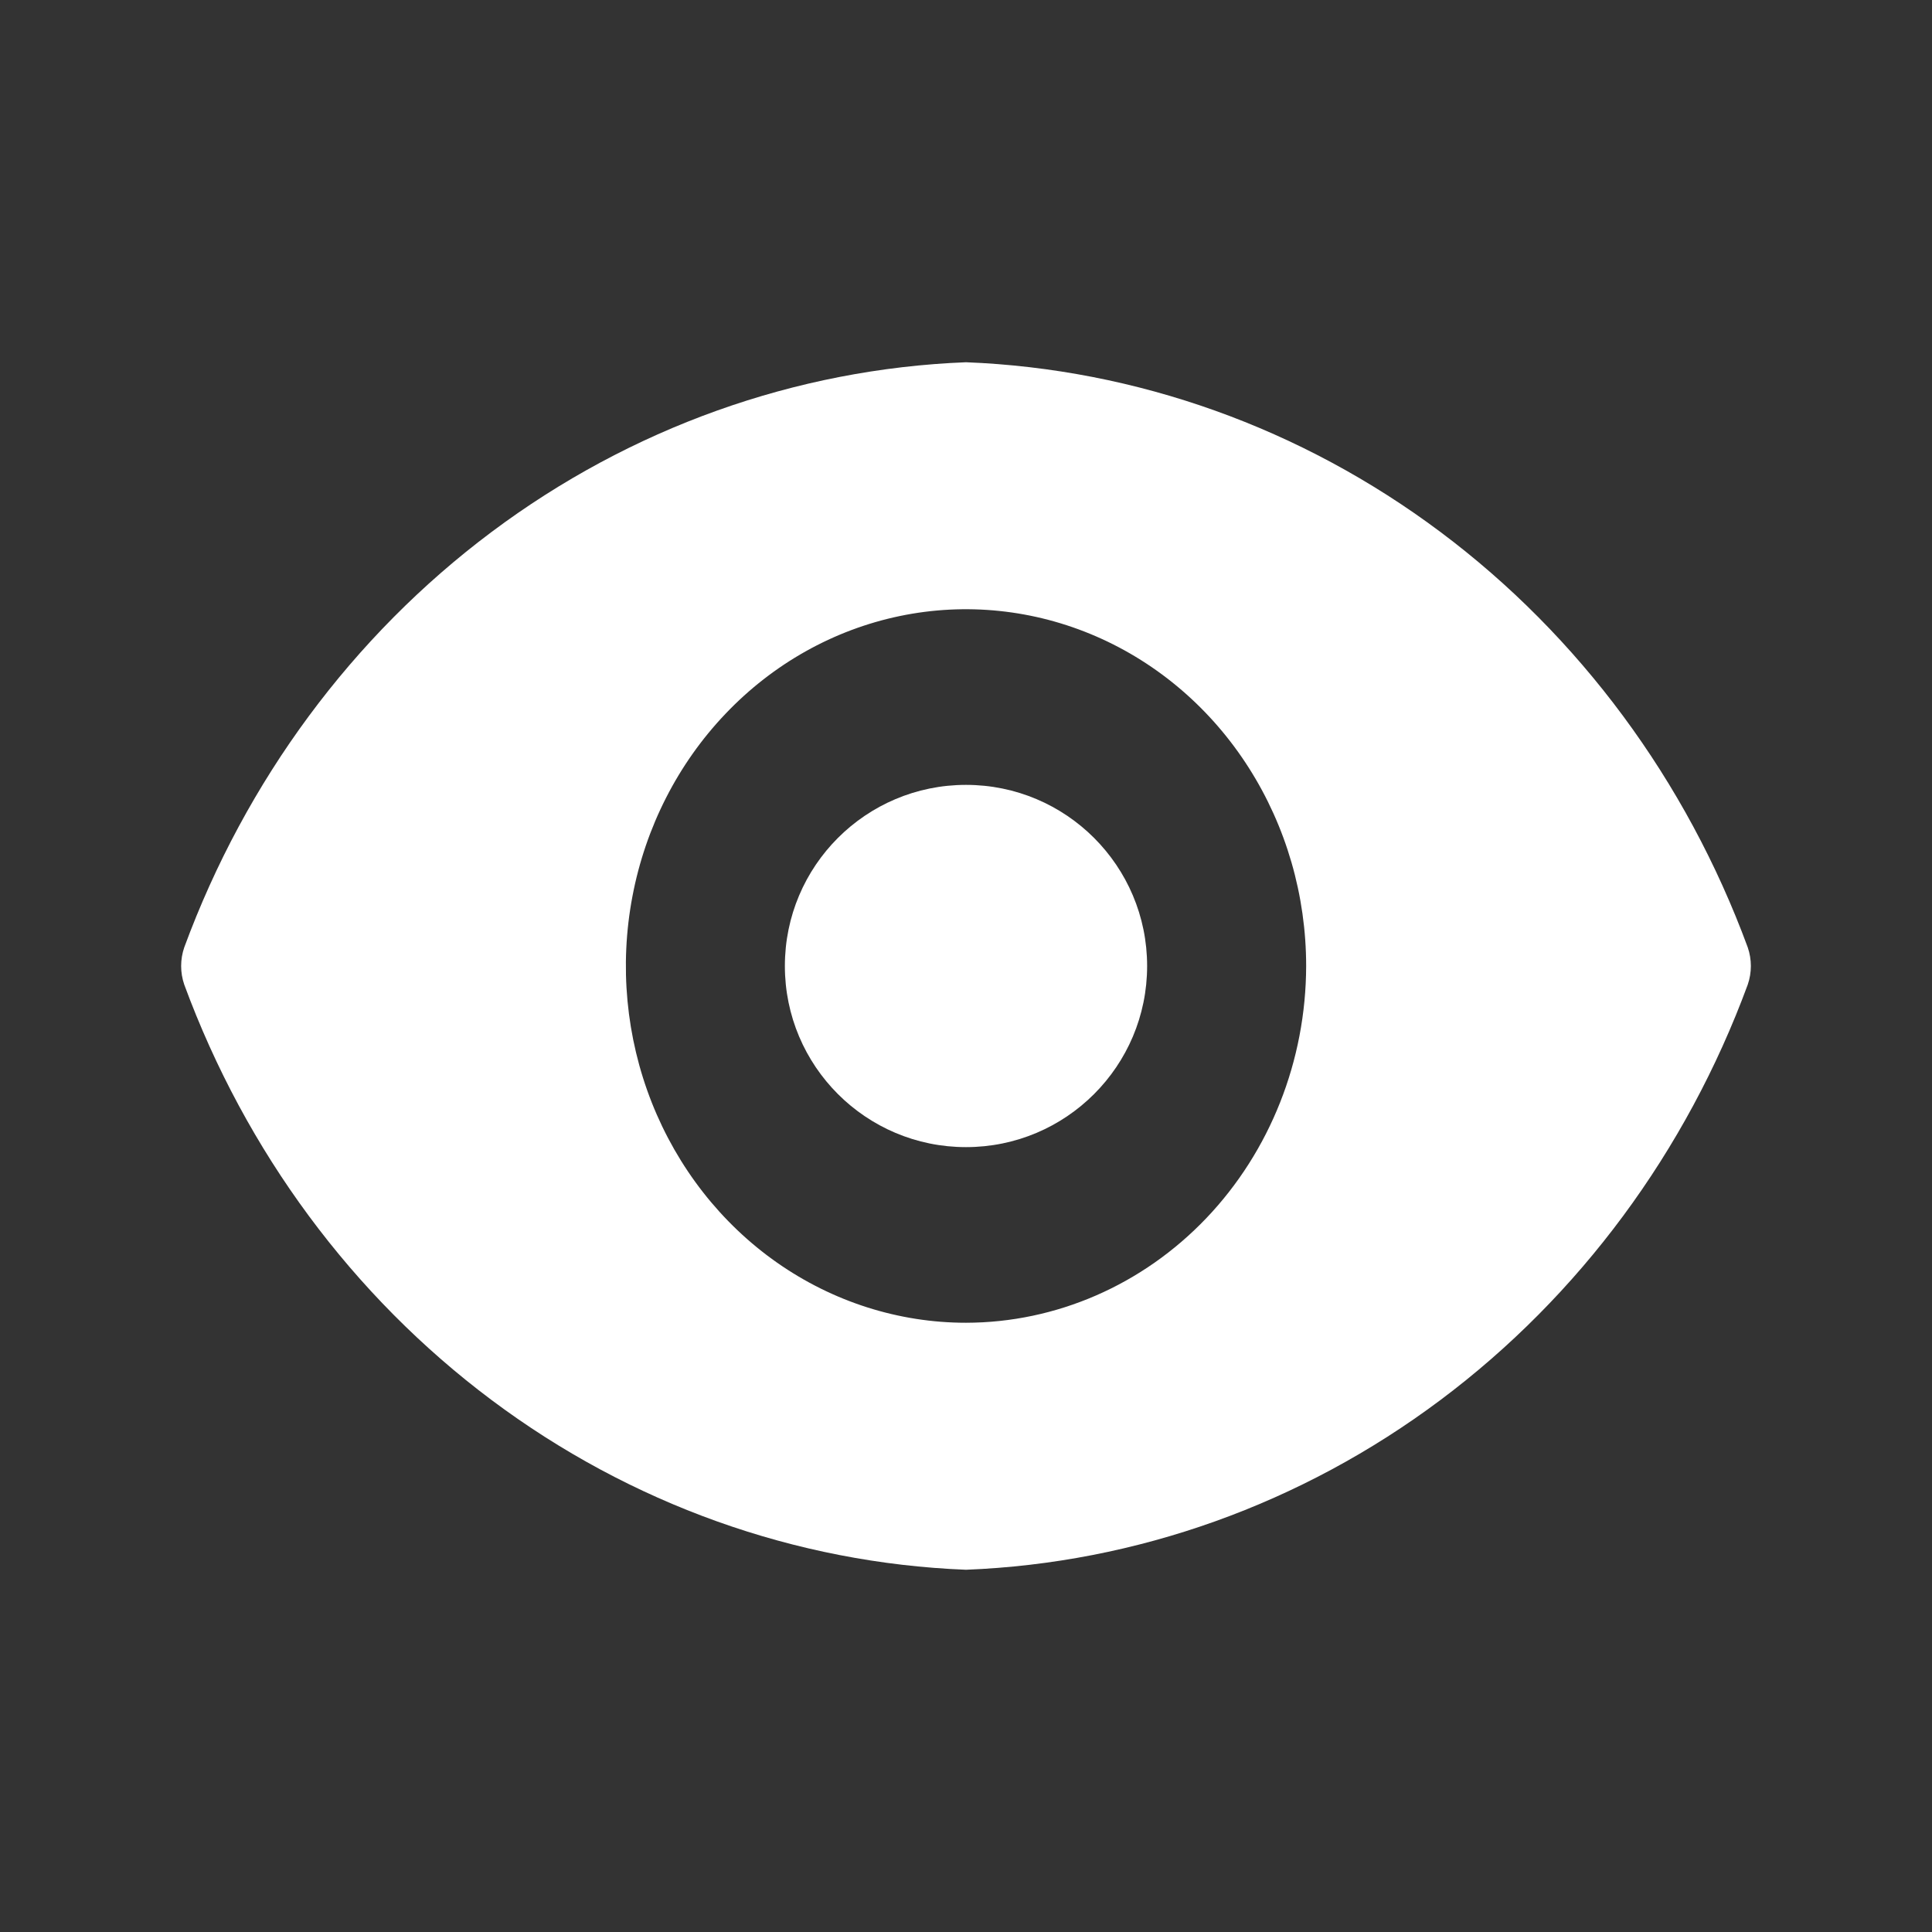 <svg width="32" height="32" viewBox="0 0 32 32" fill="none" xmlns="http://www.w3.org/2000/svg">
<rect x="0" y="0" width="32" height="32" fill="#333333" stroke="none"/>
<path d="M16 19C17.657 19 19 17.657 19 16C19 14.343 17.657 13 16 13C14.343 13 13 14.343 13 16C13 17.657 14.343 19 16 19Z" fill="white"/>
<path d="M28.948 15.691C27.929 12.925 26.159 10.533 23.858 8.811C21.557 7.089 18.825 6.111 16 6C13.175 6.111 10.443 7.089 8.142 8.811C5.841 10.533 4.071 12.925 3.052 15.691C2.983 15.891 2.983 16.109 3.052 16.309C4.071 19.075 5.841 21.467 8.142 23.189C10.443 24.911 13.175 25.889 16 26C18.825 25.889 21.557 24.911 23.858 23.189C26.159 21.467 27.929 19.075 28.948 16.309C29.017 16.109 29.017 15.891 28.948 15.691ZM16 21.909C14.886 21.909 13.797 21.562 12.87 20.913C11.944 20.264 11.222 19.341 10.795 18.261C10.369 17.182 10.257 15.993 10.475 14.847C10.692 13.701 11.229 12.648 12.017 11.822C12.804 10.995 13.808 10.432 14.901 10.204C15.994 9.976 17.127 10.094 18.156 10.541C19.185 10.988 20.065 11.745 20.684 12.717C21.303 13.689 21.634 14.831 21.634 16C21.631 17.567 21.037 19.068 19.981 20.176C18.925 21.283 17.493 21.907 16 21.909Z" fill="white"/>
</svg>
